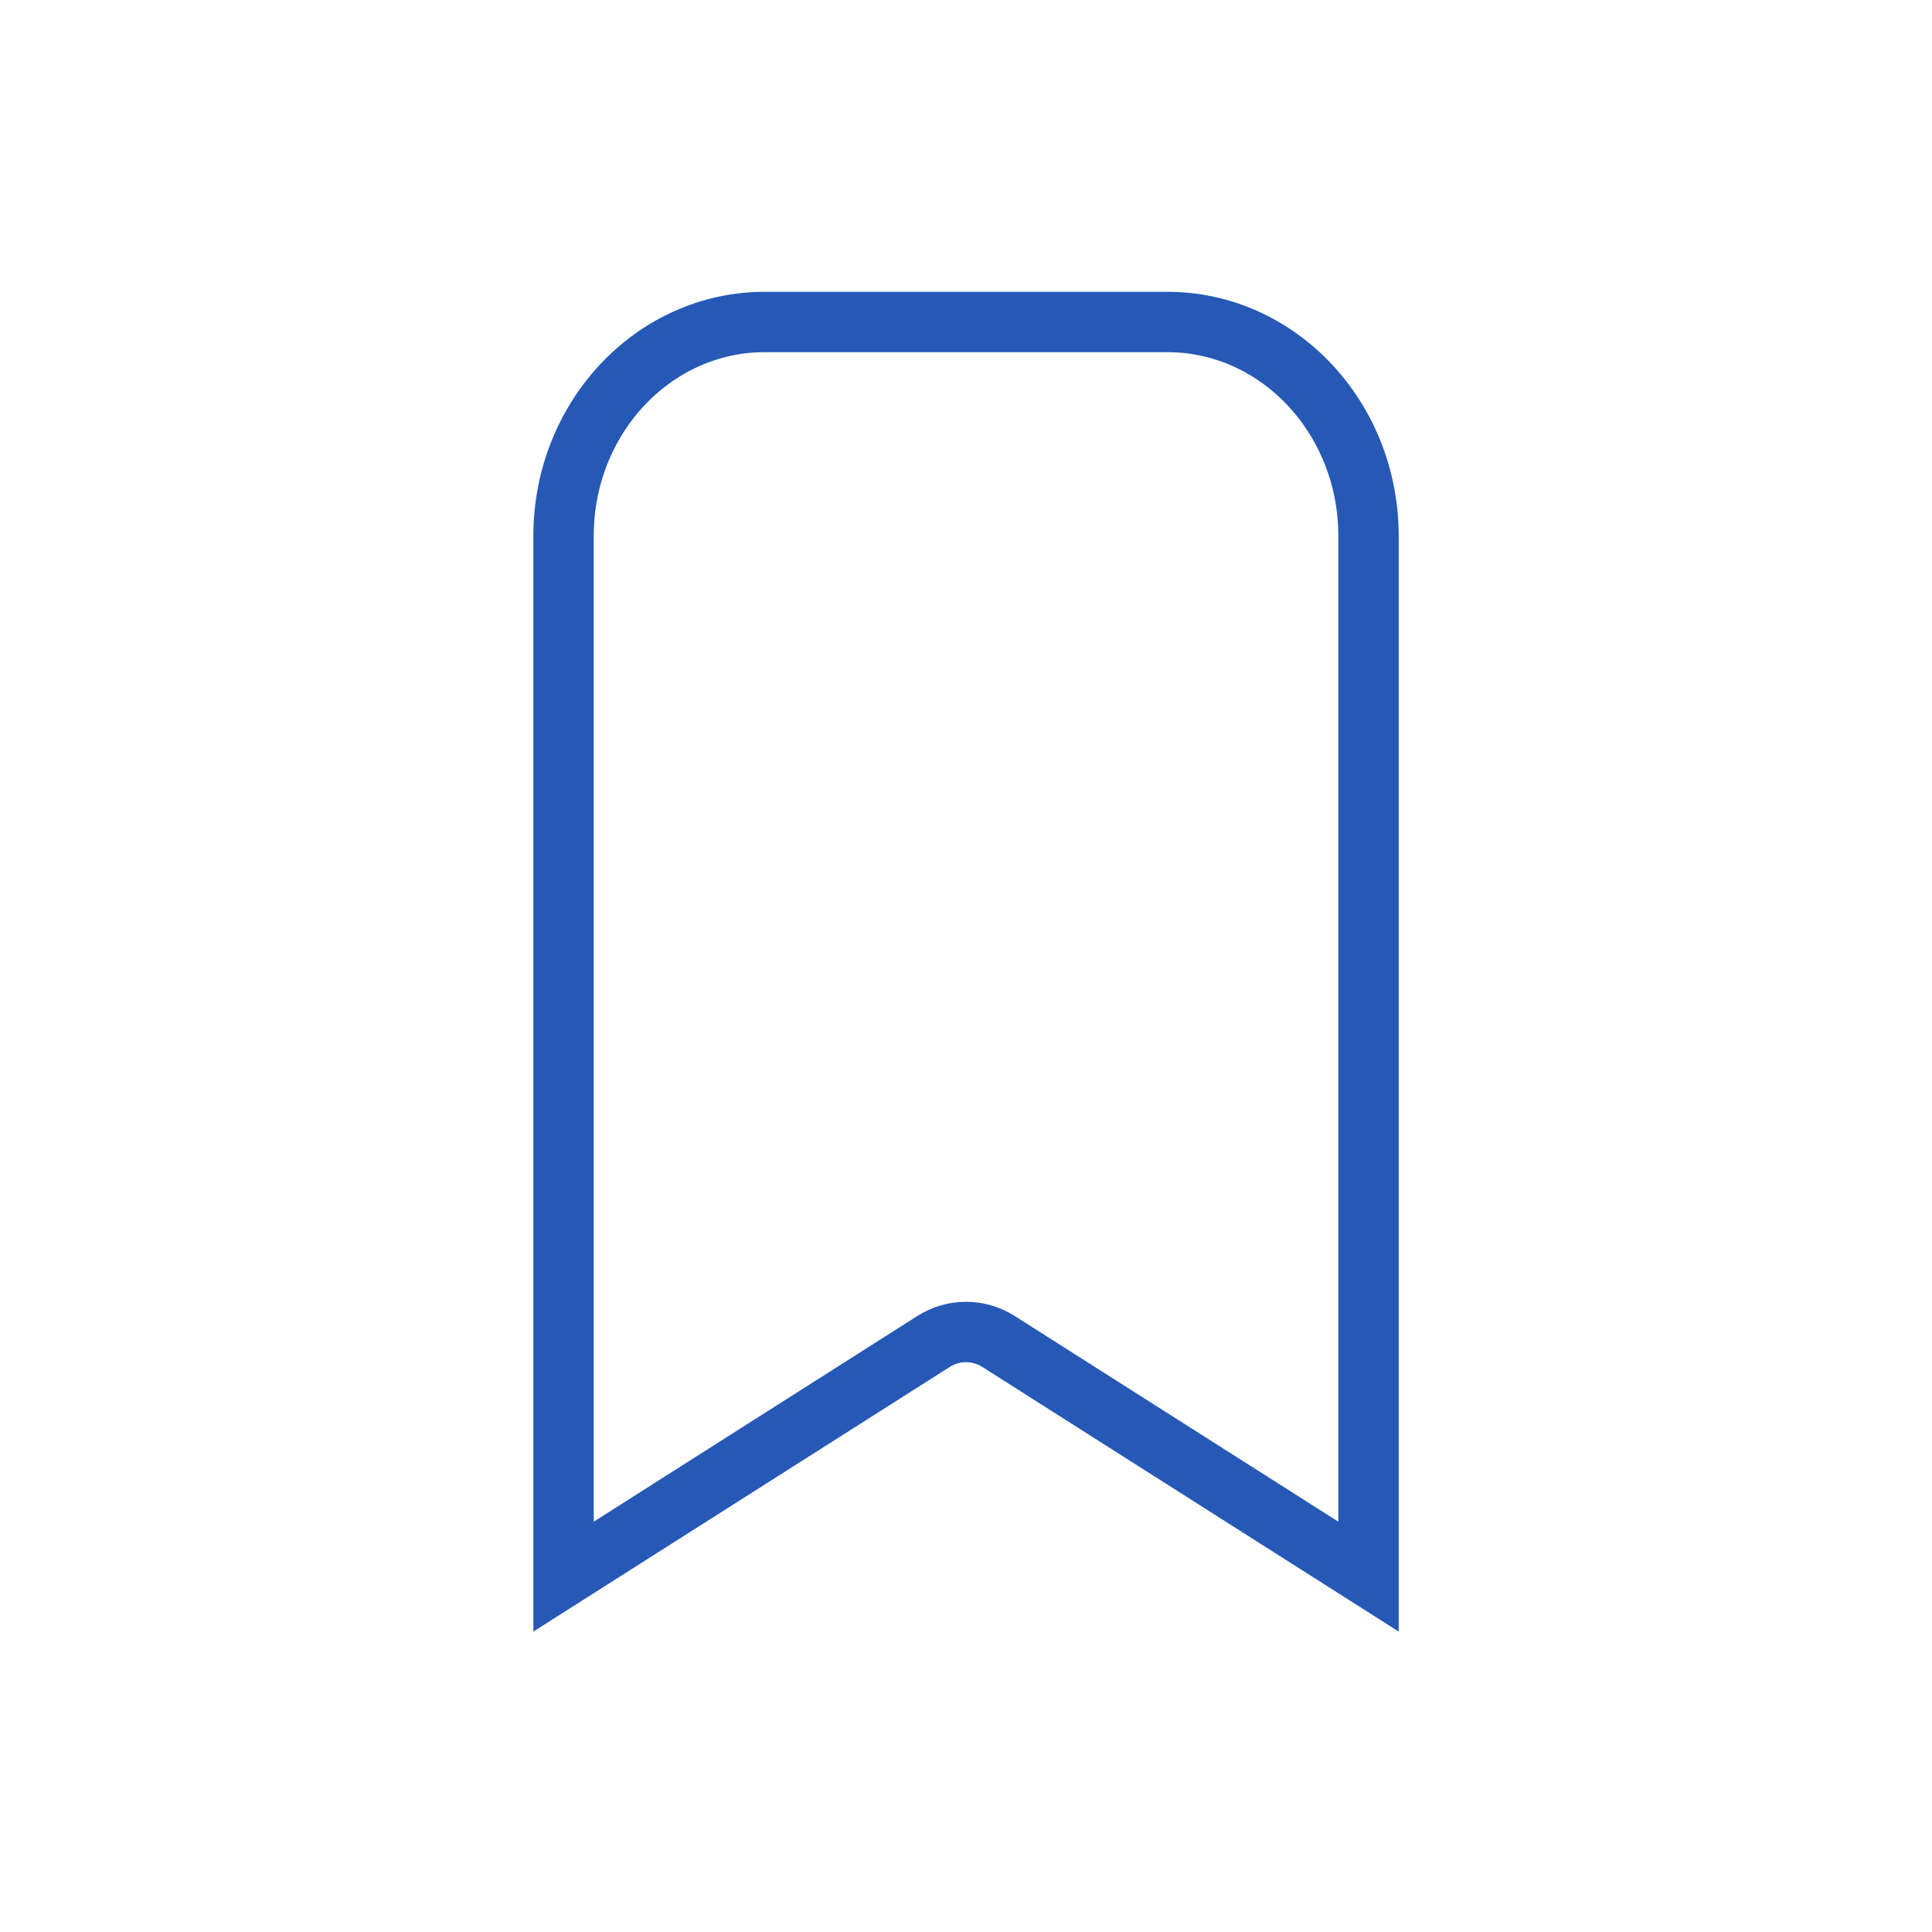 <svg width="32" height="32" viewBox="0 0 32 32" fill="none" xmlns="http://www.w3.org/2000/svg">
<path fill-rule="evenodd" clip-rule="evenodd" d="M22.667 8.878V26.114L16.537 22.218C16.209 22.01 15.791 22.01 15.464 22.218L9.334 26.114L9.334 8.878C9.334 6.921 10.826 5.333 12.667 5.333L19.334 5.333C21.174 5.333 22.667 6.921 22.667 8.878Z" stroke="#2659B5" stroke-linecap="round"/>
</svg>
